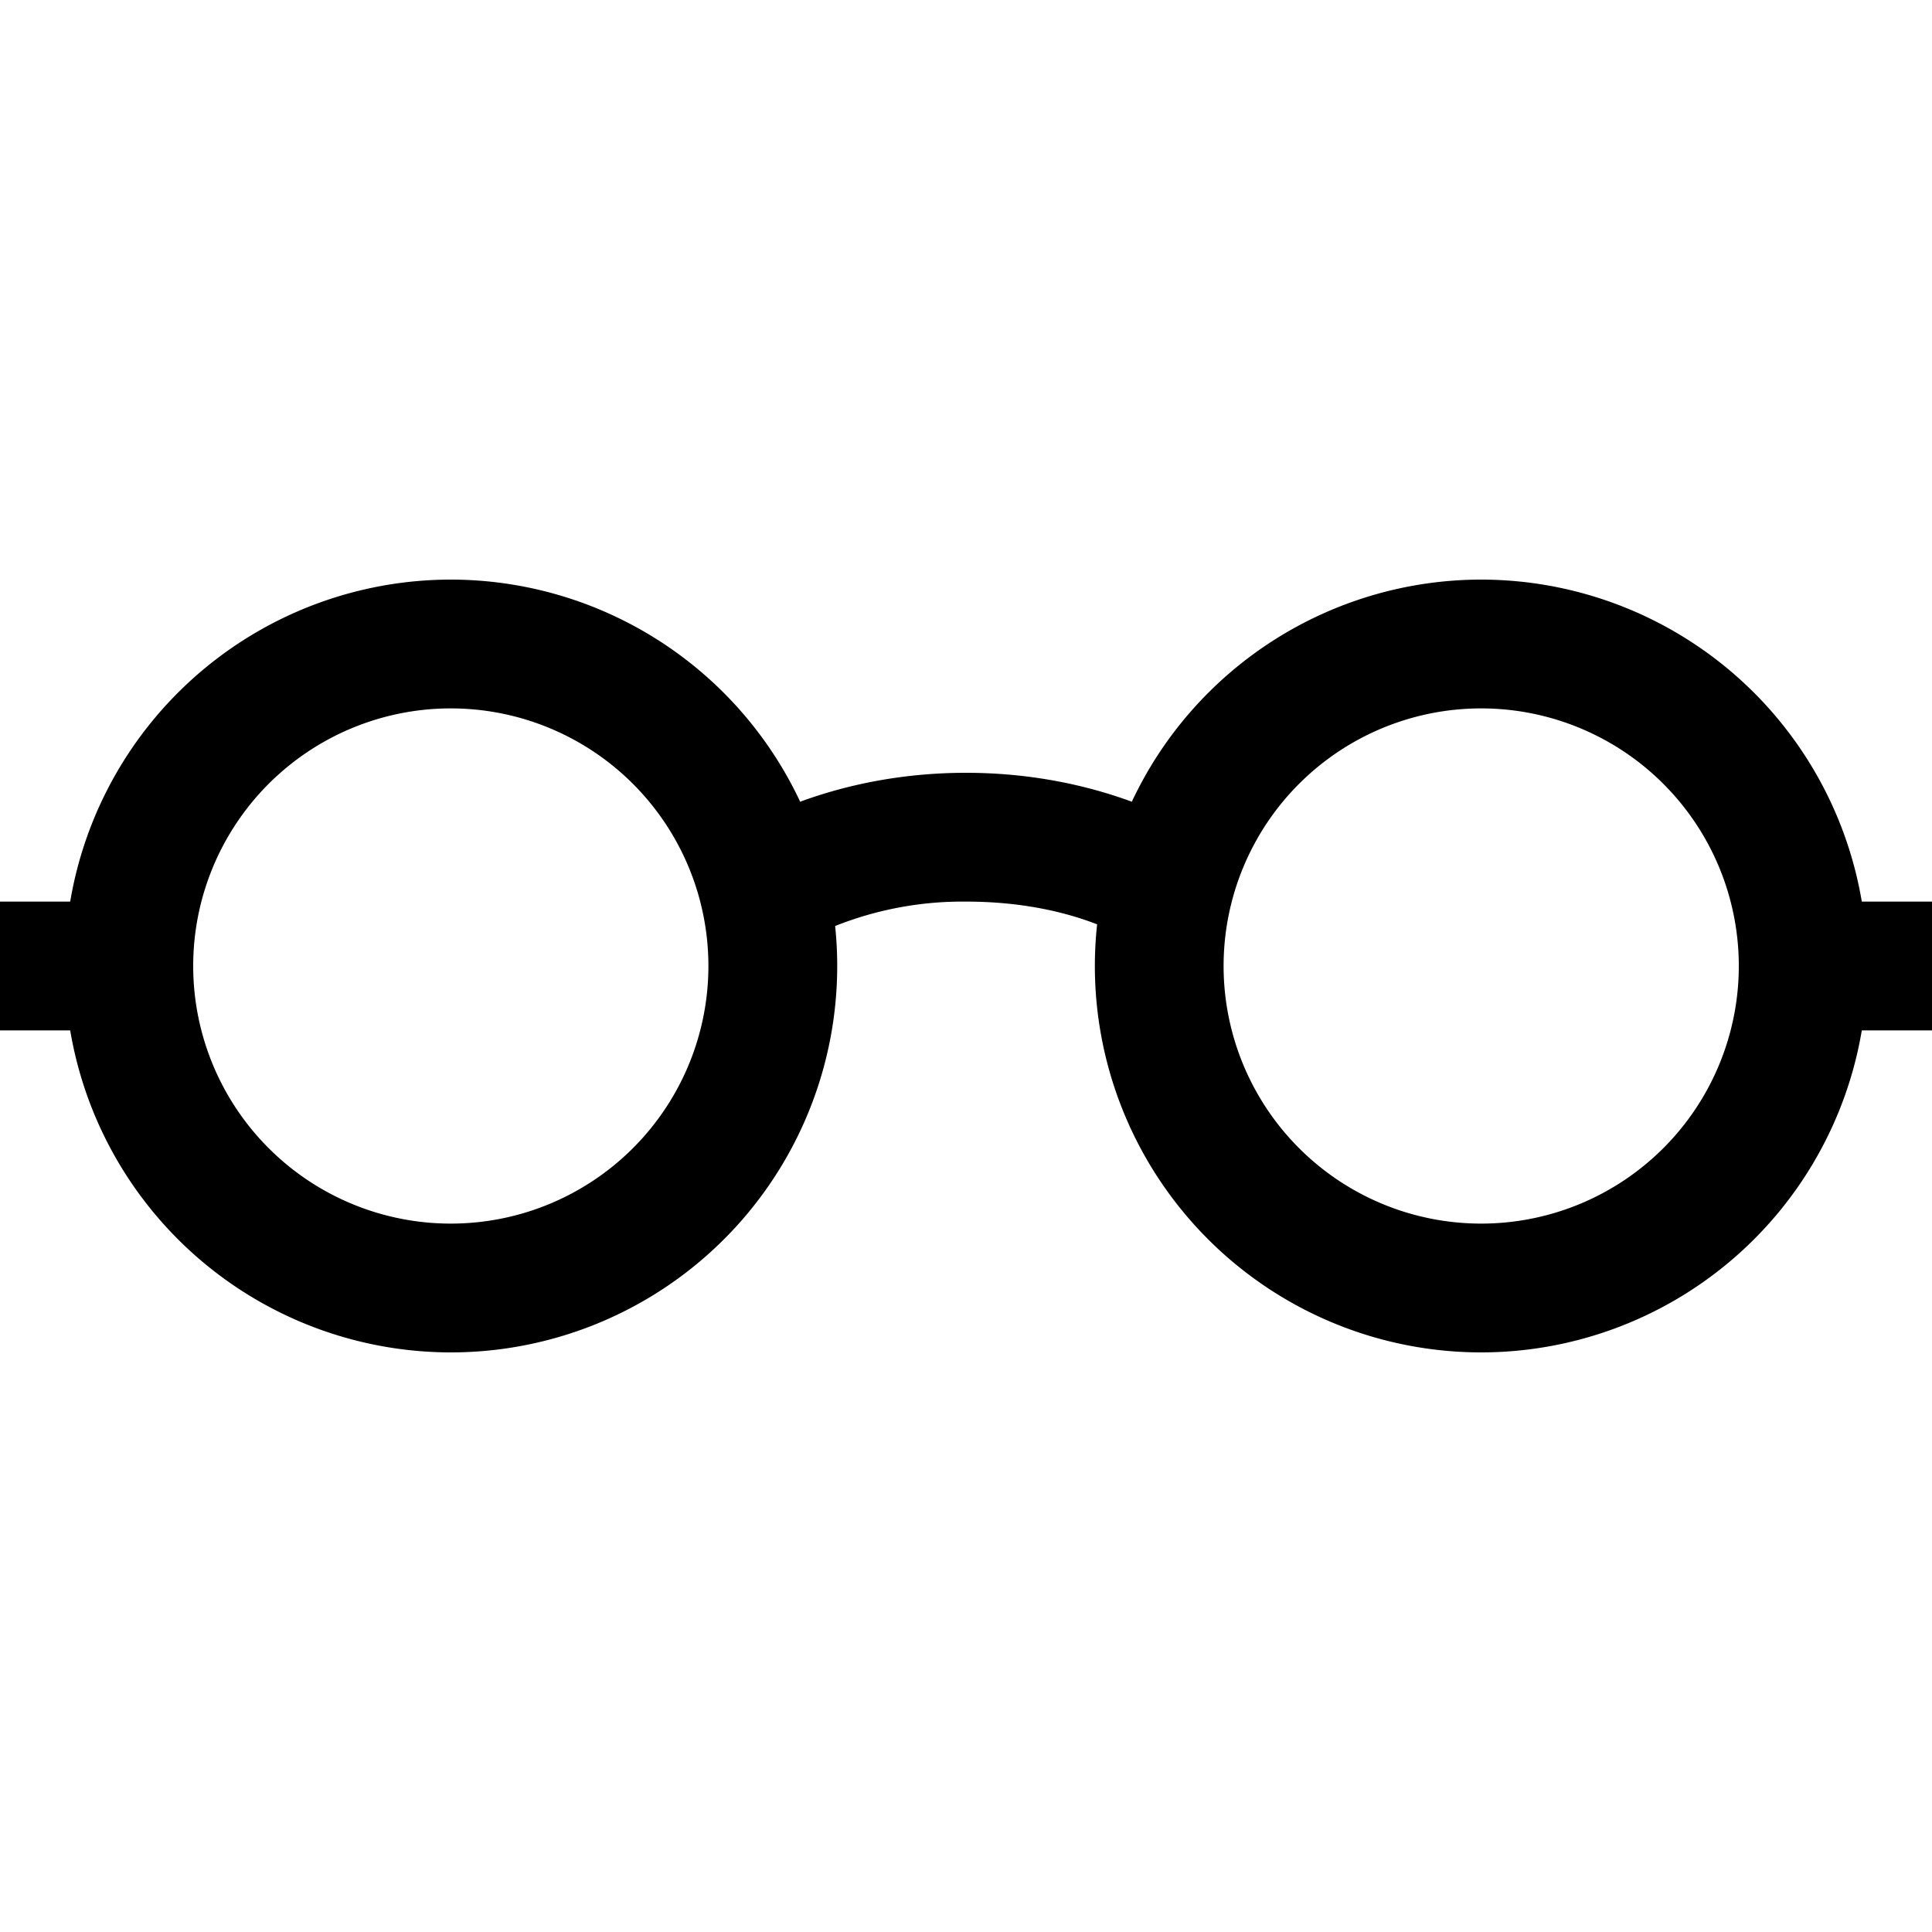 <svg xmlns="http://www.w3.org/2000/svg" width="30" height="30" viewBox="0 0 30 30"><path d="M30 14h-1.09A5.998 5.998 0 0 0 23 9a5.997 5.997 0 0 0-5.425 3.449C16.821 12.172 15.95 12 15 12s-1.821.172-2.575.449A5.997 5.997 0 0 0 7 9a5.997 5.997 0 0 0-5.91 5H0v2h1.09A5.998 5.998 0 0 0 7 21a6 6 0 0 0 5.968-6.621A5.35 5.35 0 0 1 15 14c.854 0 1.534.158 2.036.353A6 6 0 0 0 23 21a5.997 5.997 0 0 0 5.91-5H30v-2zM7 19a4 4 0 1 1 0-8 4 4 0 0 1 0 8zm16 0a4 4 0 1 1 0-8 4 4 0 0 1 0 8z"/></svg>